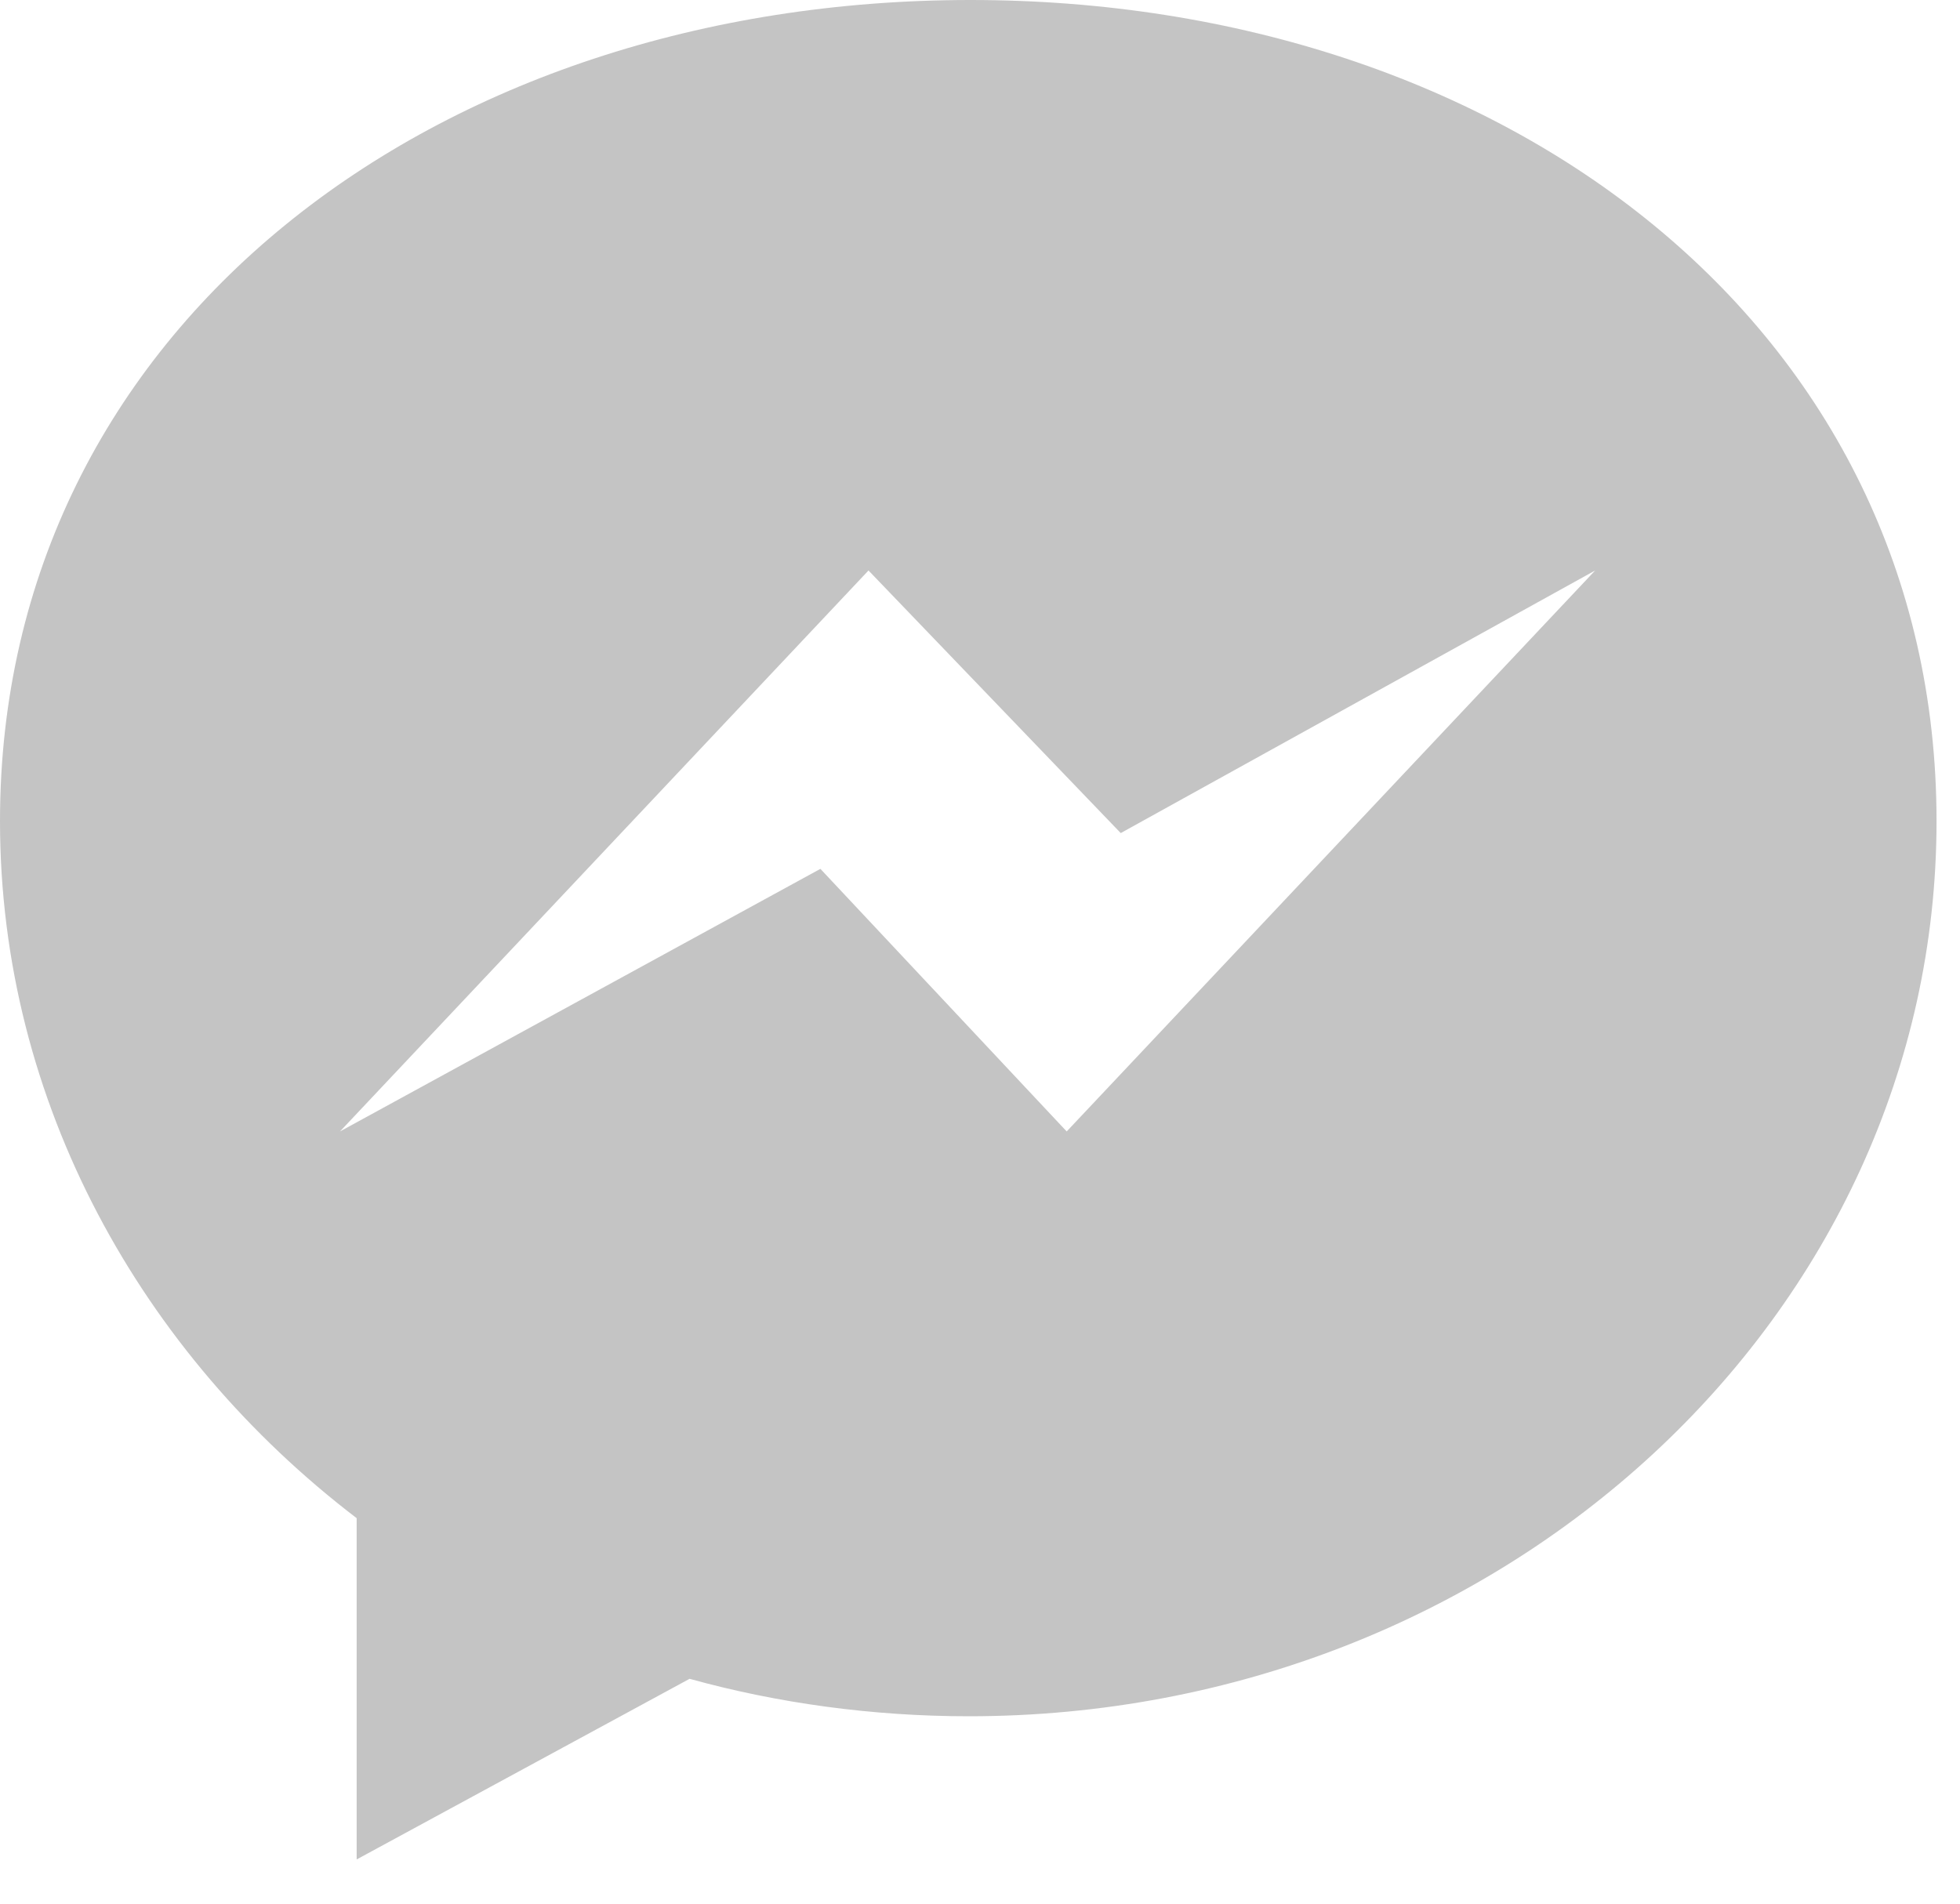 <?xml version="1.0" encoding="UTF-8" standalone="no"?>
<svg width="35px" height="34px" viewBox="0 0 35 34" version="1.1" xmlns="http://www.w3.org/2000/svg" xmlns:xlink="http://www.w3.org/1999/xlink">
    <!-- Generator: Sketch 43.2 (39069) - http://www.bohemiancoding.com/sketch -->
    <title>i6 fb messenger</title>
    <desc>Created with Sketch.</desc>
    <defs></defs>
    <g id="Page-1" stroke="none" stroke-width="1" fill="none" fill-rule="evenodd">
        <path d="M19.048,20.208 L14.65,15.518 L6.071,20.208 L15.509,10.189 L20.013,14.879 L28.485,10.189 L19.048,20.208 Z M17.331,0 C7.796,0 0,5.836 0,14.666 C0,19.696 2.532,24.184 6.369,27.115 L6.369,33.21 L12.314,29.984 C13.883,30.419 15.578,30.653 17.299,30.653 C26.834,30.653 34.581,23.495 34.581,14.666 C34.581,5.836 26.866,0 17.331,0 L17.331,0 Z" id="i6-fb-messenger" fill="#C4C4C4"></path>
    </g>
</svg>